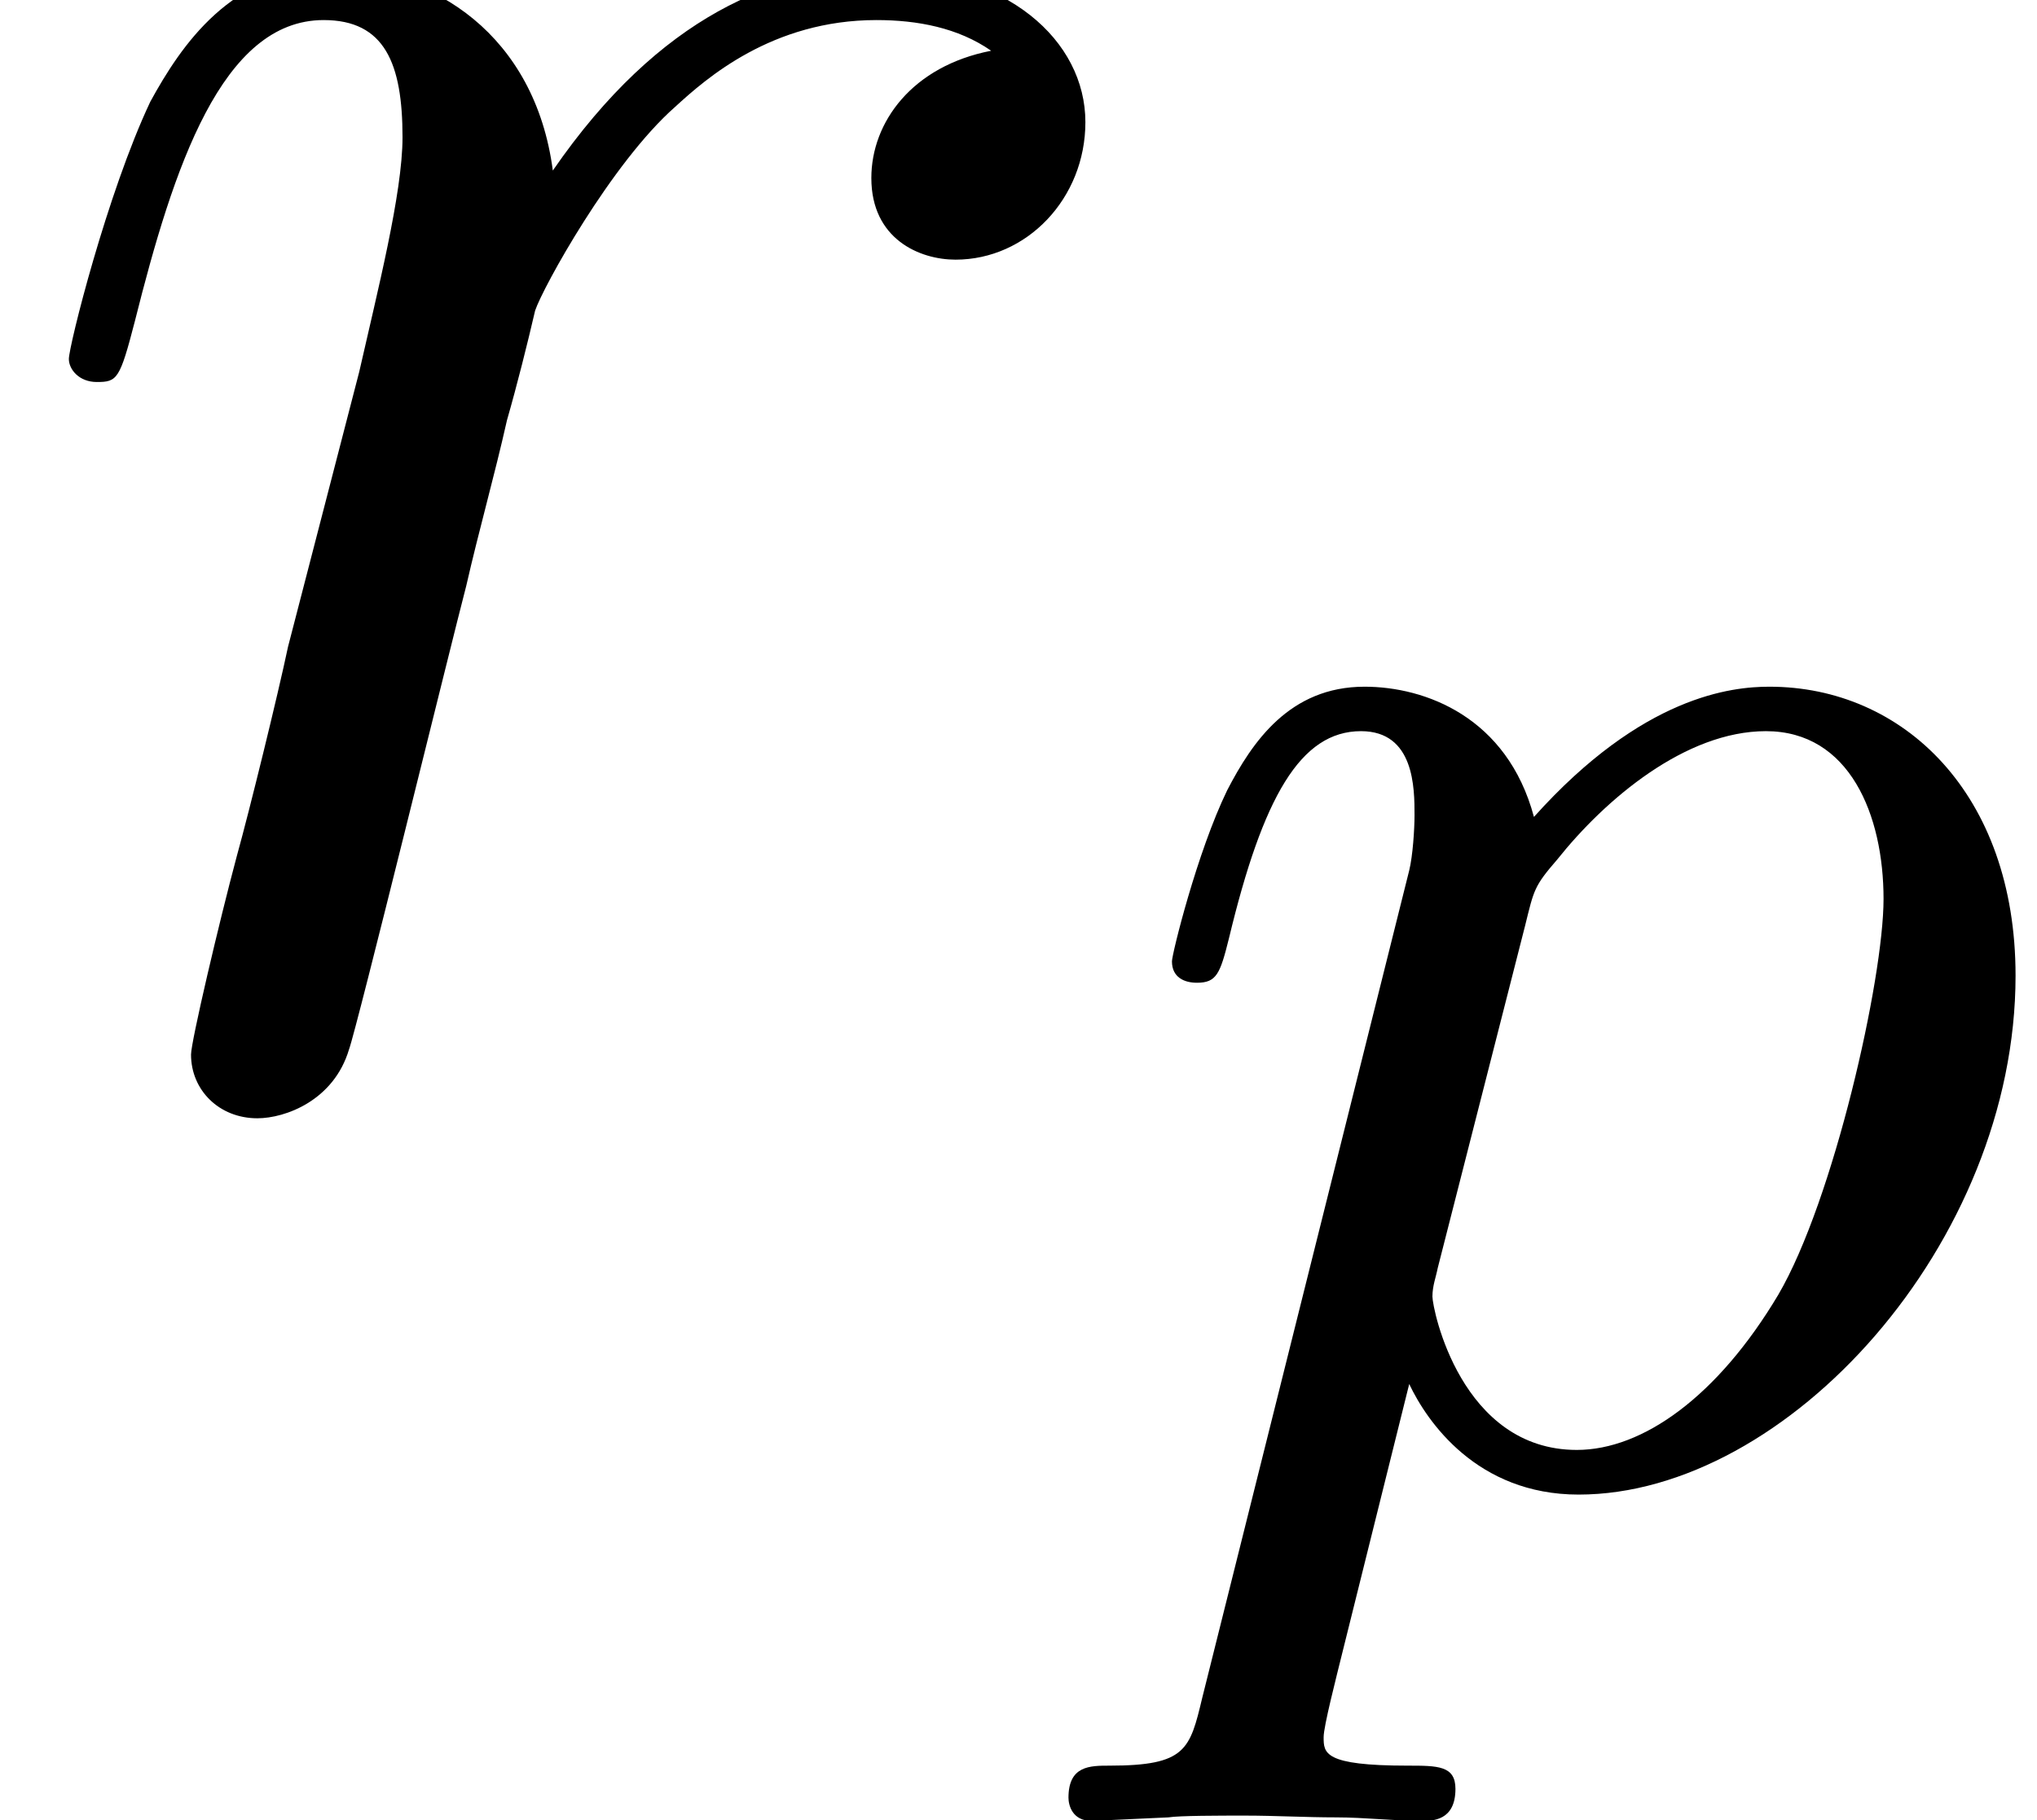 <?xml version='1.0' encoding='UTF-8'?>
<!-- This file was generated by dvisvgm 1.15.1 -->
<svg height='9.254pt' version='1.1' viewBox='0 -5.555 10.354 9.254' width='10.354pt' xmlns='http://www.w3.org/2000/svg' xmlns:xlink='http://www.w3.org/1999/xlink'>
<defs>
<path d='M0.417 1.133C0.354 1.396 0.335 1.478 -0.054 1.478C-0.154 1.478 -0.263 1.478 -0.263 1.641C-0.263 1.677 -0.245 1.759 -0.145 1.759L0.245 1.741C0.299 1.732 0.508 1.732 0.635 1.732C0.789 1.732 0.943 1.741 1.097 1.741C1.242 1.741 1.396 1.759 1.532 1.759C1.587 1.759 1.704 1.759 1.704 1.596C1.704 1.478 1.614 1.478 1.46 1.478C1.034 1.478 1.034 1.414 1.034 1.333C1.034 1.278 1.097 1.034 1.133 0.888L1.469 -0.462C1.559 -0.272 1.813 0.1 2.33 0.1C3.391 0.1 4.551 -1.179 4.551 -2.538C4.551 -3.463 3.98 -4.007 3.3 -4.007C3.11 -4.007 2.656 -3.962 2.103 -3.345C1.967 -3.853 1.55 -4.007 1.242 -4.007C0.861 -4.007 0.671 -3.726 0.544 -3.481C0.39 -3.164 0.263 -2.647 0.263 -2.611C0.263 -2.529 0.326 -2.502 0.39 -2.502C0.49 -2.502 0.508 -2.548 0.553 -2.729C0.725 -3.445 0.916 -3.781 1.224 -3.781C1.496 -3.781 1.496 -3.49 1.496 -3.354C1.496 -3.282 1.487 -3.146 1.469 -3.073L0.417 1.133ZM2.058 -2.792C2.103 -2.974 2.103 -2.992 2.221 -3.128C2.466 -3.436 2.874 -3.781 3.282 -3.781C3.708 -3.781 3.88 -3.354 3.88 -2.928C3.88 -2.52 3.626 -1.396 3.345 -0.916C3.037 -0.399 2.656 -0.127 2.321 -0.127C1.732 -0.127 1.587 -0.843 1.587 -0.907C1.587 -0.961 1.605 -1.006 1.614 -1.052L2.058 -2.792Z' id='g0-112'/>
<path d='M5.038 -5.297C4.637 -5.219 4.429 -4.934 4.429 -4.65C4.429 -4.339 4.675 -4.235 4.857 -4.235C5.219 -4.235 5.517 -4.546 5.517 -4.934C5.517 -5.349 5.116 -5.712 4.468 -5.712C3.95 -5.712 3.354 -5.478 2.81 -4.688C2.72 -5.375 2.202 -5.712 1.684 -5.712C1.179 -5.712 0.92 -5.323 0.764 -5.038C0.544 -4.572 0.35 -3.795 0.35 -3.73C0.35 -3.678 0.401 -3.613 0.492 -3.613C0.596 -3.613 0.609 -3.626 0.686 -3.924C0.881 -4.701 1.127 -5.453 1.645 -5.453C1.956 -5.453 2.046 -5.232 2.046 -4.857C2.046 -4.572 1.917 -4.067 1.826 -3.665L1.464 -2.267C1.412 -2.02 1.269 -1.438 1.204 -1.204C1.114 -0.868 0.971 -0.259 0.971 -0.194C0.971 -0.013 1.114 0.13 1.308 0.13C1.451 0.13 1.697 0.039 1.774 -0.22C1.813 -0.324 2.292 -2.279 2.37 -2.577C2.435 -2.862 2.513 -3.134 2.577 -3.419C2.629 -3.6 2.681 -3.808 2.72 -3.976C2.759 -4.093 3.108 -4.727 3.432 -5.012C3.588 -5.155 3.924 -5.453 4.455 -5.453C4.663 -5.453 4.87 -5.414 5.038 -5.297Z' id='g1-114'/>
</defs>
<g id='page1'>
<use x='0' xlink:href='#g1-114' y='0'/>
<use x='5.694' xlink:href='#g0-112' y='1.943'/>
</g>
</svg>

<!-- DEPTH=5 -->